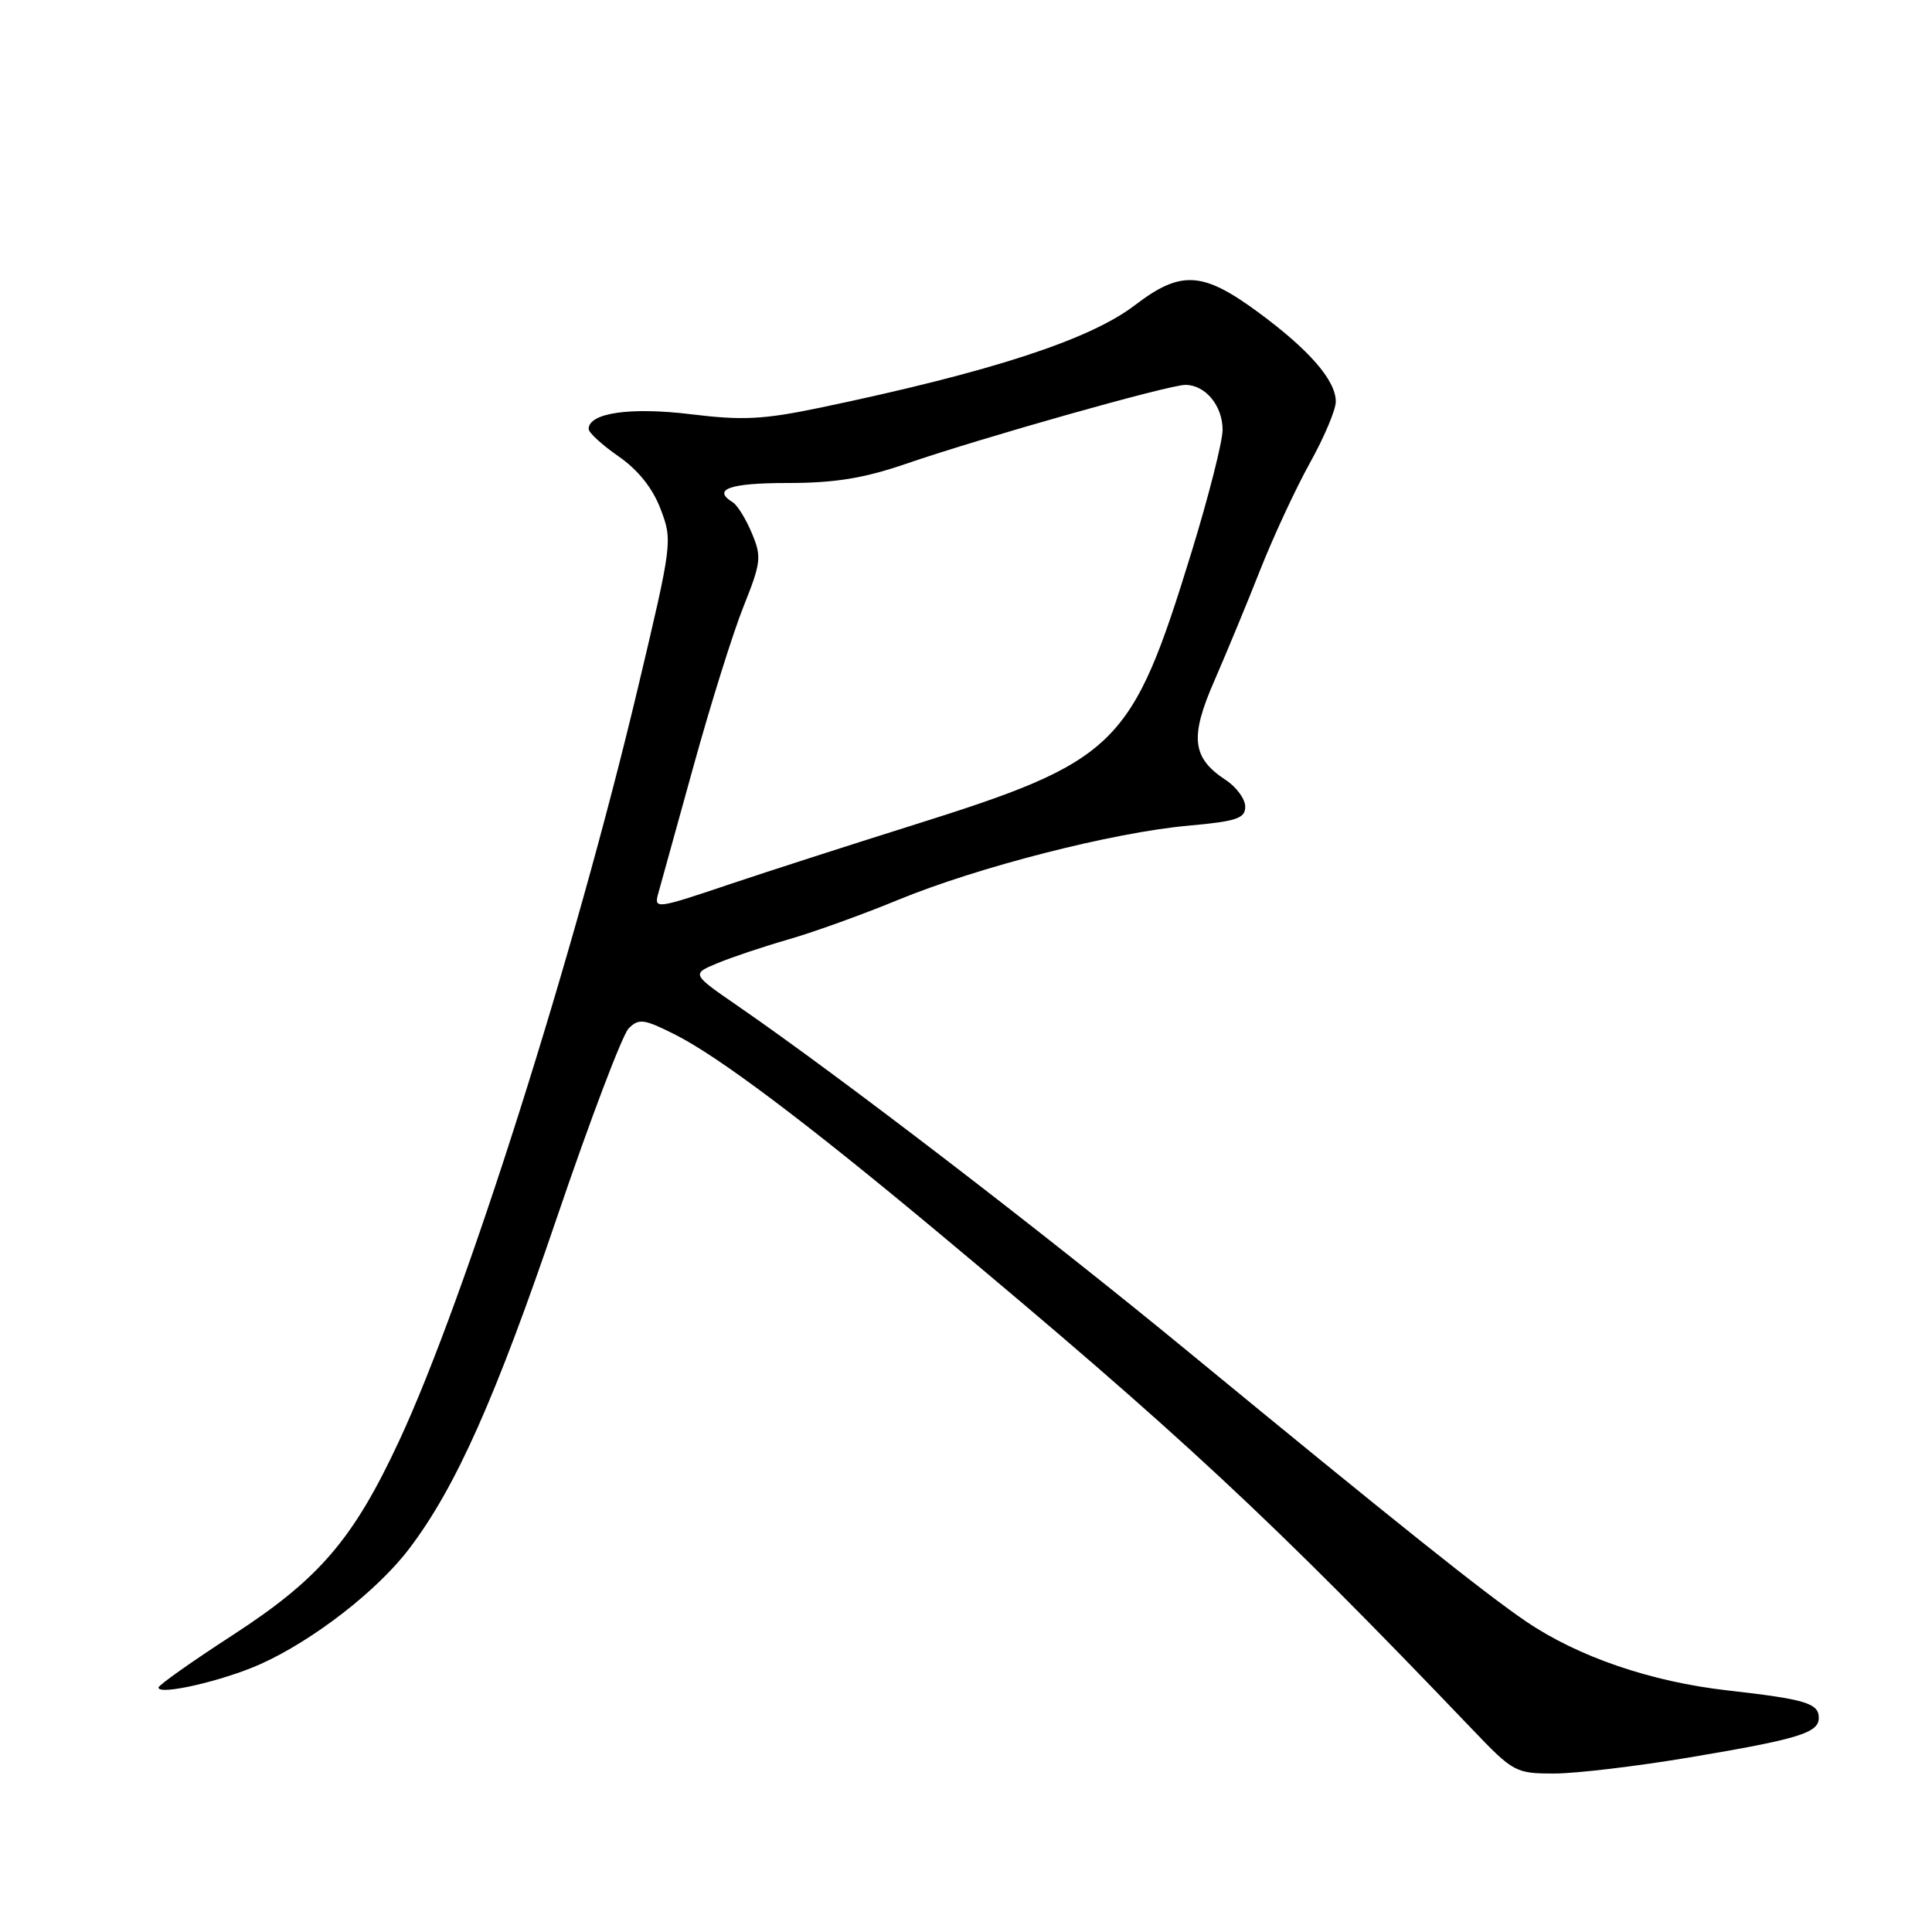 <?xml version="1.0" encoding="UTF-8" standalone="no"?>
<!DOCTYPE svg PUBLIC "-//W3C//DTD SVG 1.1//EN" "http://www.w3.org/Graphics/SVG/1.1/DTD/svg11.dtd" >
<svg xmlns="http://www.w3.org/2000/svg" xmlns:xlink="http://www.w3.org/1999/xlink" version="1.1" viewBox="0 0 256 256">
 <g >
 <path fill="currentColor"
d=" M 223.85 232.87 C 238.31 230.44 241.00 229.62 241.00 227.63 C 241.00 225.69 239.25 225.16 228.92 223.99 C 218.76 222.84 209.15 219.55 202.24 214.87 C 196.68 211.09 185.08 201.83 157.38 179.05 C 138.32 163.36 111.17 142.53 97.74 133.28 C 91.62 129.06 91.62 129.06 95.06 127.63 C 96.95 126.84 101.20 125.42 104.50 124.47 C 107.80 123.52 114.33 121.17 119.00 119.24 C 129.59 114.88 147.41 110.32 157.41 109.41 C 163.86 108.83 165.00 108.45 165.00 106.89 C 165.00 105.87 163.83 104.28 162.41 103.35 C 157.94 100.42 157.63 97.68 160.92 90.18 C 162.52 86.50 165.26 79.90 166.99 75.50 C 168.73 71.10 171.69 64.73 173.57 61.34 C 175.46 57.95 177.00 54.30 177.00 53.22 C 177.00 50.40 173.49 46.36 166.71 41.37 C 159.35 35.95 156.47 35.78 150.38 40.44 C 144.37 45.03 131.35 49.27 108.77 54.00 C 101.16 55.59 98.41 55.73 91.56 54.89 C 83.53 53.91 78.00 54.71 78.00 56.84 C 78.00 57.33 79.78 58.96 81.96 60.47 C 84.55 62.27 86.48 64.68 87.53 67.45 C 89.13 71.62 89.08 71.98 84.54 91.09 C 76.14 126.45 61.68 172.05 52.88 190.94 C 46.83 203.93 42.31 209.21 30.89 216.62 C 25.45 220.15 21.00 223.29 21.00 223.61 C 21.00 224.69 29.53 222.73 34.50 220.51 C 41.49 217.37 50.00 210.78 54.22 205.21 C 60.40 197.08 65.66 185.27 73.86 161.14 C 78.23 148.29 82.48 137.10 83.30 136.27 C 84.64 134.93 85.31 135.01 89.36 137.04 C 95.13 139.92 106.68 148.60 124.34 163.33 C 156.37 190.05 168.44 201.28 195.09 229.15 C 200.52 234.83 200.83 235.00 205.94 235.00 C 208.83 235.00 216.89 234.04 223.85 232.87 Z  M 87.26 118.25 C 87.53 117.29 89.61 109.78 91.88 101.57 C 94.15 93.35 97.14 83.80 98.53 80.34 C 100.85 74.53 100.94 73.78 99.62 70.64 C 98.84 68.77 97.71 66.94 97.10 66.56 C 94.31 64.84 96.67 64.00 104.32 64.00 C 110.64 64.00 114.44 63.38 120.07 61.45 C 130.24 57.96 154.87 51.00 157.07 51.00 C 159.72 51.00 162.00 53.76 162.00 56.96 C 162.00 58.50 160.15 65.78 157.89 73.14 C 149.90 99.09 148.12 100.82 120.49 109.49 C 112.25 112.08 101.62 115.51 96.88 117.10 C 86.76 120.51 86.62 120.52 87.26 118.25 Z "/>
</g>
</svg>